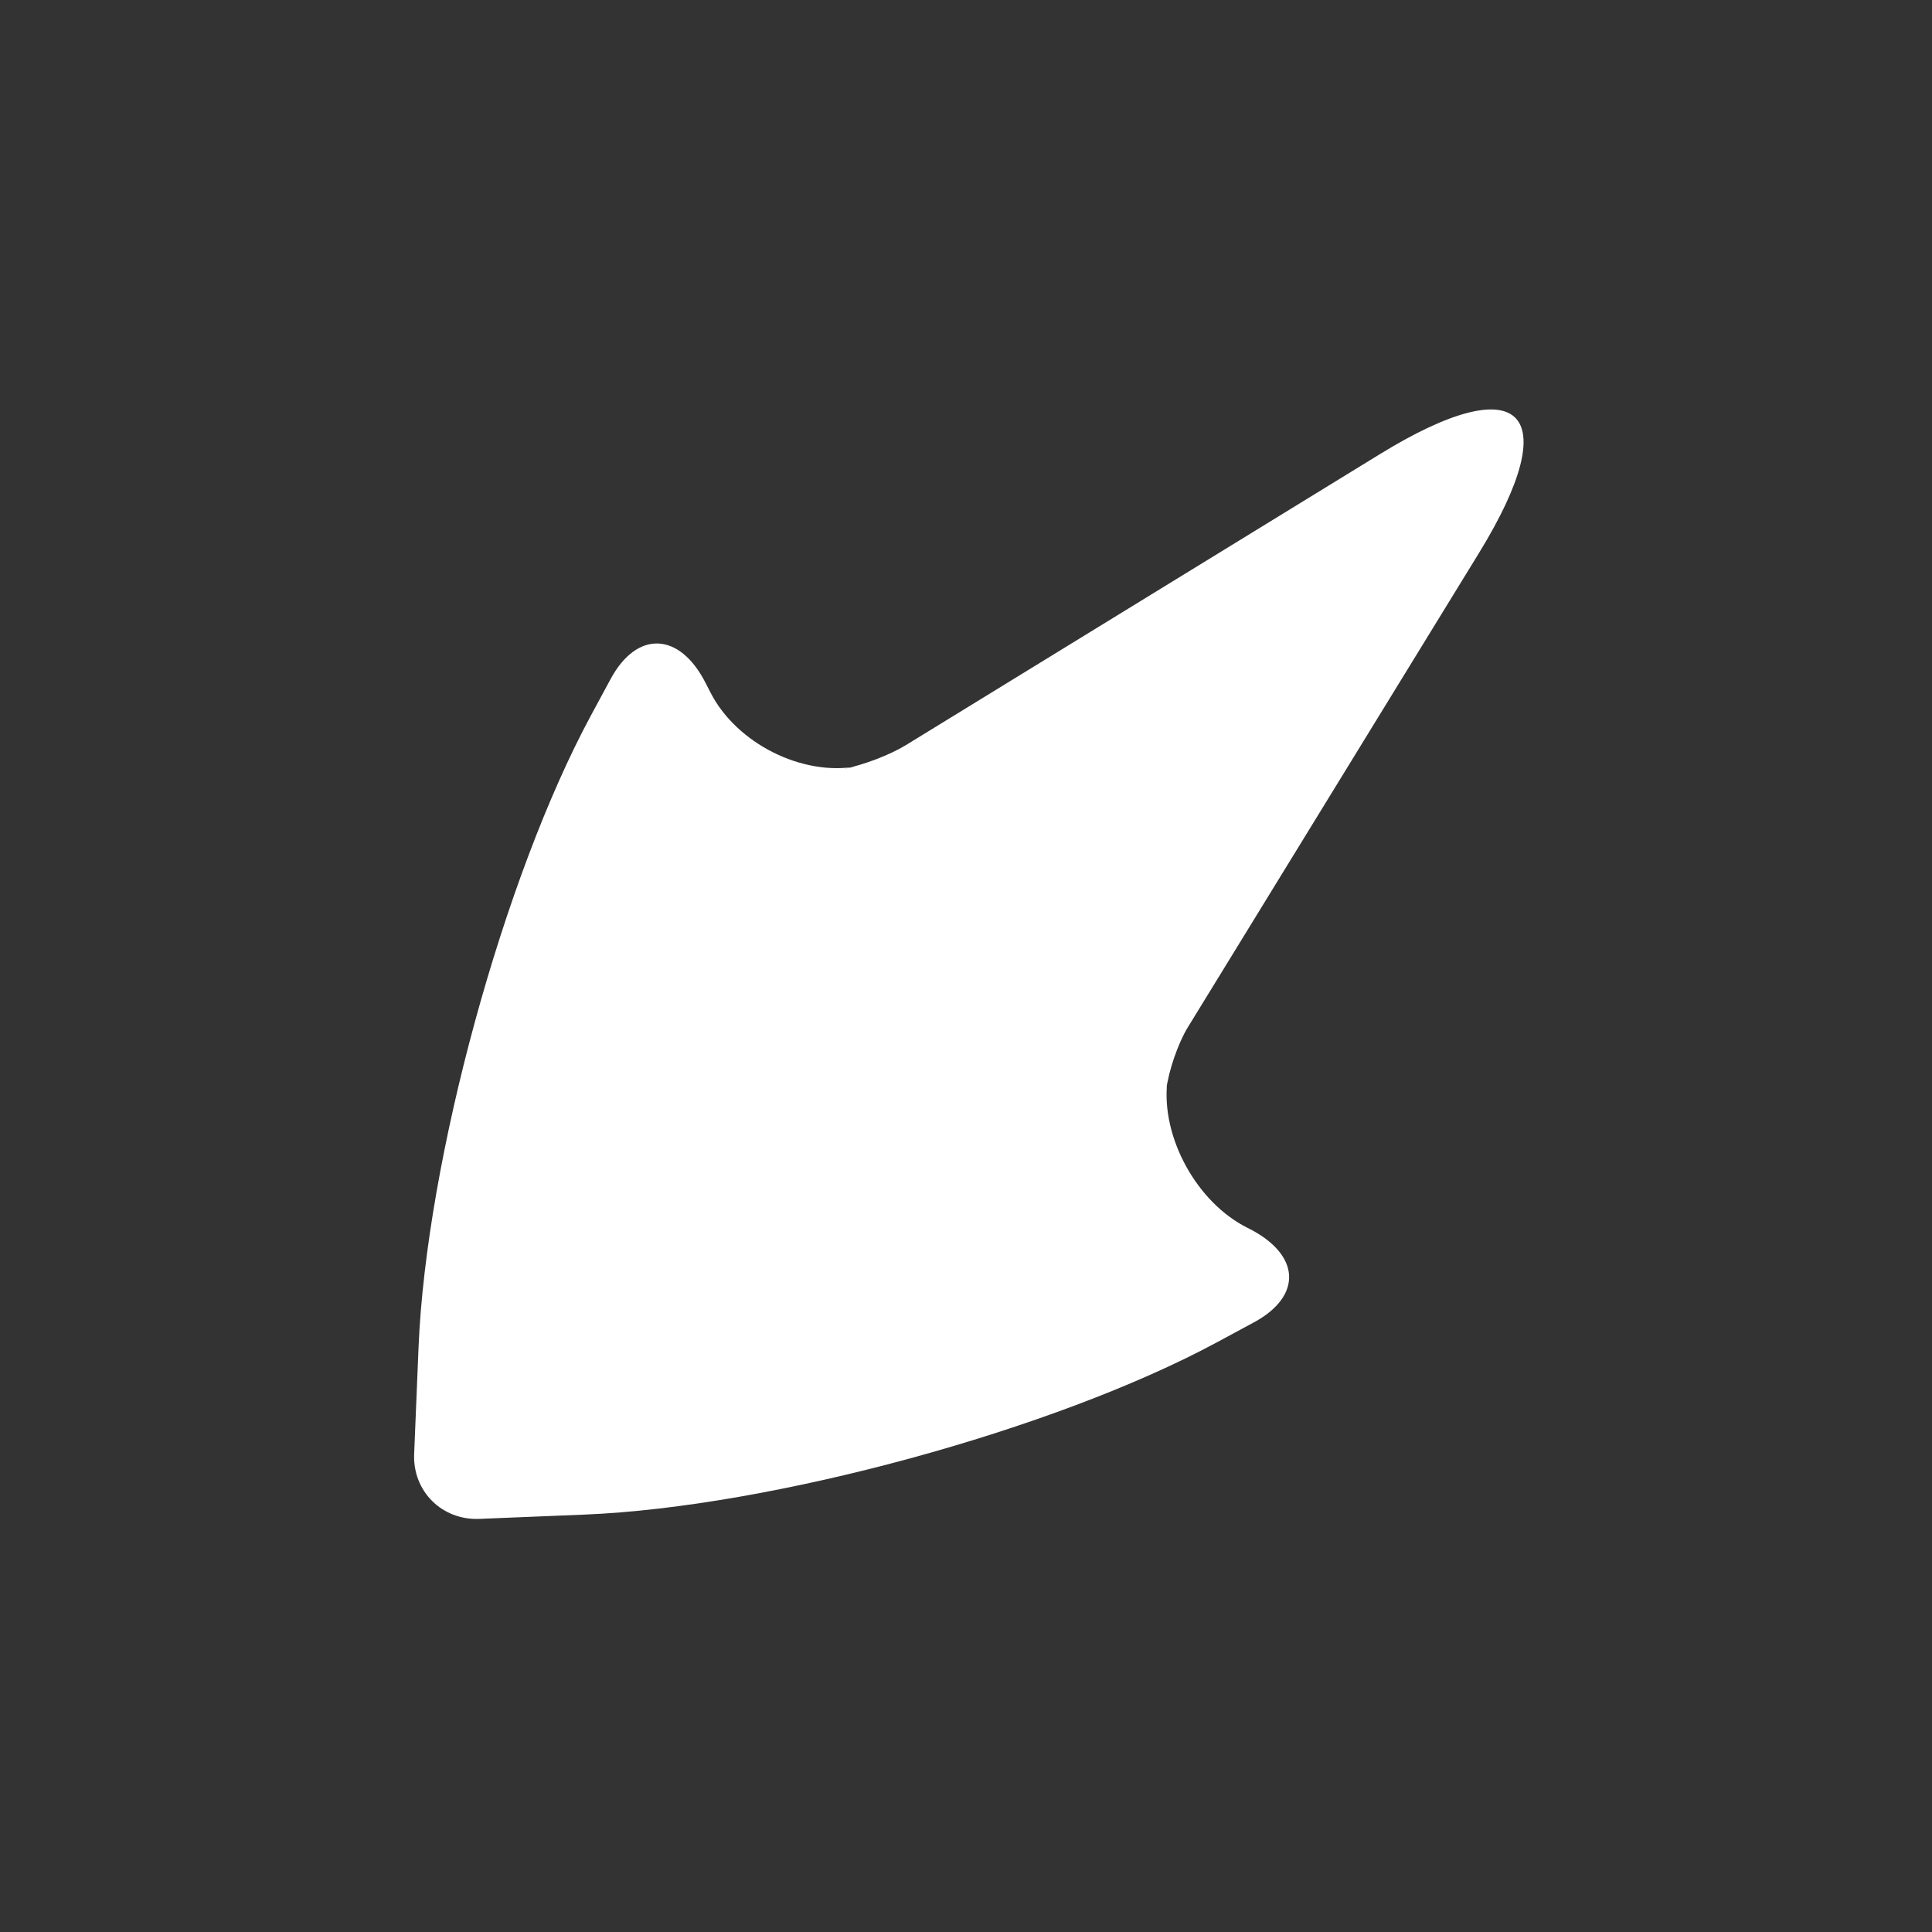 <?xml version="1.0" encoding="UTF-8" standalone="no"?><!DOCTYPE svg PUBLIC "-//W3C//DTD SVG 1.1//EN" "http://www.w3.org/Graphics/SVG/1.1/DTD/svg11.dtd"><svg width="100%" height="100%" viewBox="0 0 58 58" version="1.1" xmlns="http://www.w3.org/2000/svg" xmlns:xlink="http://www.w3.org/1999/xlink" xml:space="preserve" xmlns:serif="http://www.serif.com/" style="fill-rule:evenodd;clip-rule:evenodd;stroke-linejoin:round;stroke-miterlimit:2;"><rect x="0" y="0" width="58" height="58" fill="#333333" stroke="none"/><rect id="arrow_left_down" x="0.093" y="0.093" width="57.6" height="57.6" style="fill:none;"/><path d="M14.39,45.598c-1.127,0.046 -2.002,-0.834 -1.957,-1.946l0.132,-3.205c0.231,-5.613 2.553,-14.116 5.181,-18.979l0.586,-1.085c0.79,-1.462 2.063,-1.413 2.844,0.108l0.157,0.306c0.781,1.521 2.75,2.51 4.394,2.21l-0.391,0.072c0.552,-0.101 1.376,-0.414 1.851,-0.705l14.251,-8.748c4.242,-2.604 5.573,-1.279 2.967,2.967l-8.748,14.251c-0.288,0.471 -0.575,1.302 -0.64,1.849l0.027,-0.229c-0.197,1.672 0.887,3.644 2.414,4.4c1.596,0.791 1.652,2.044 0.182,2.836l-1.105,0.596c-4.875,2.629 -13.372,4.944 -18.985,5.173l-3.16,0.129Z" style="fill:#fff;"/></svg>